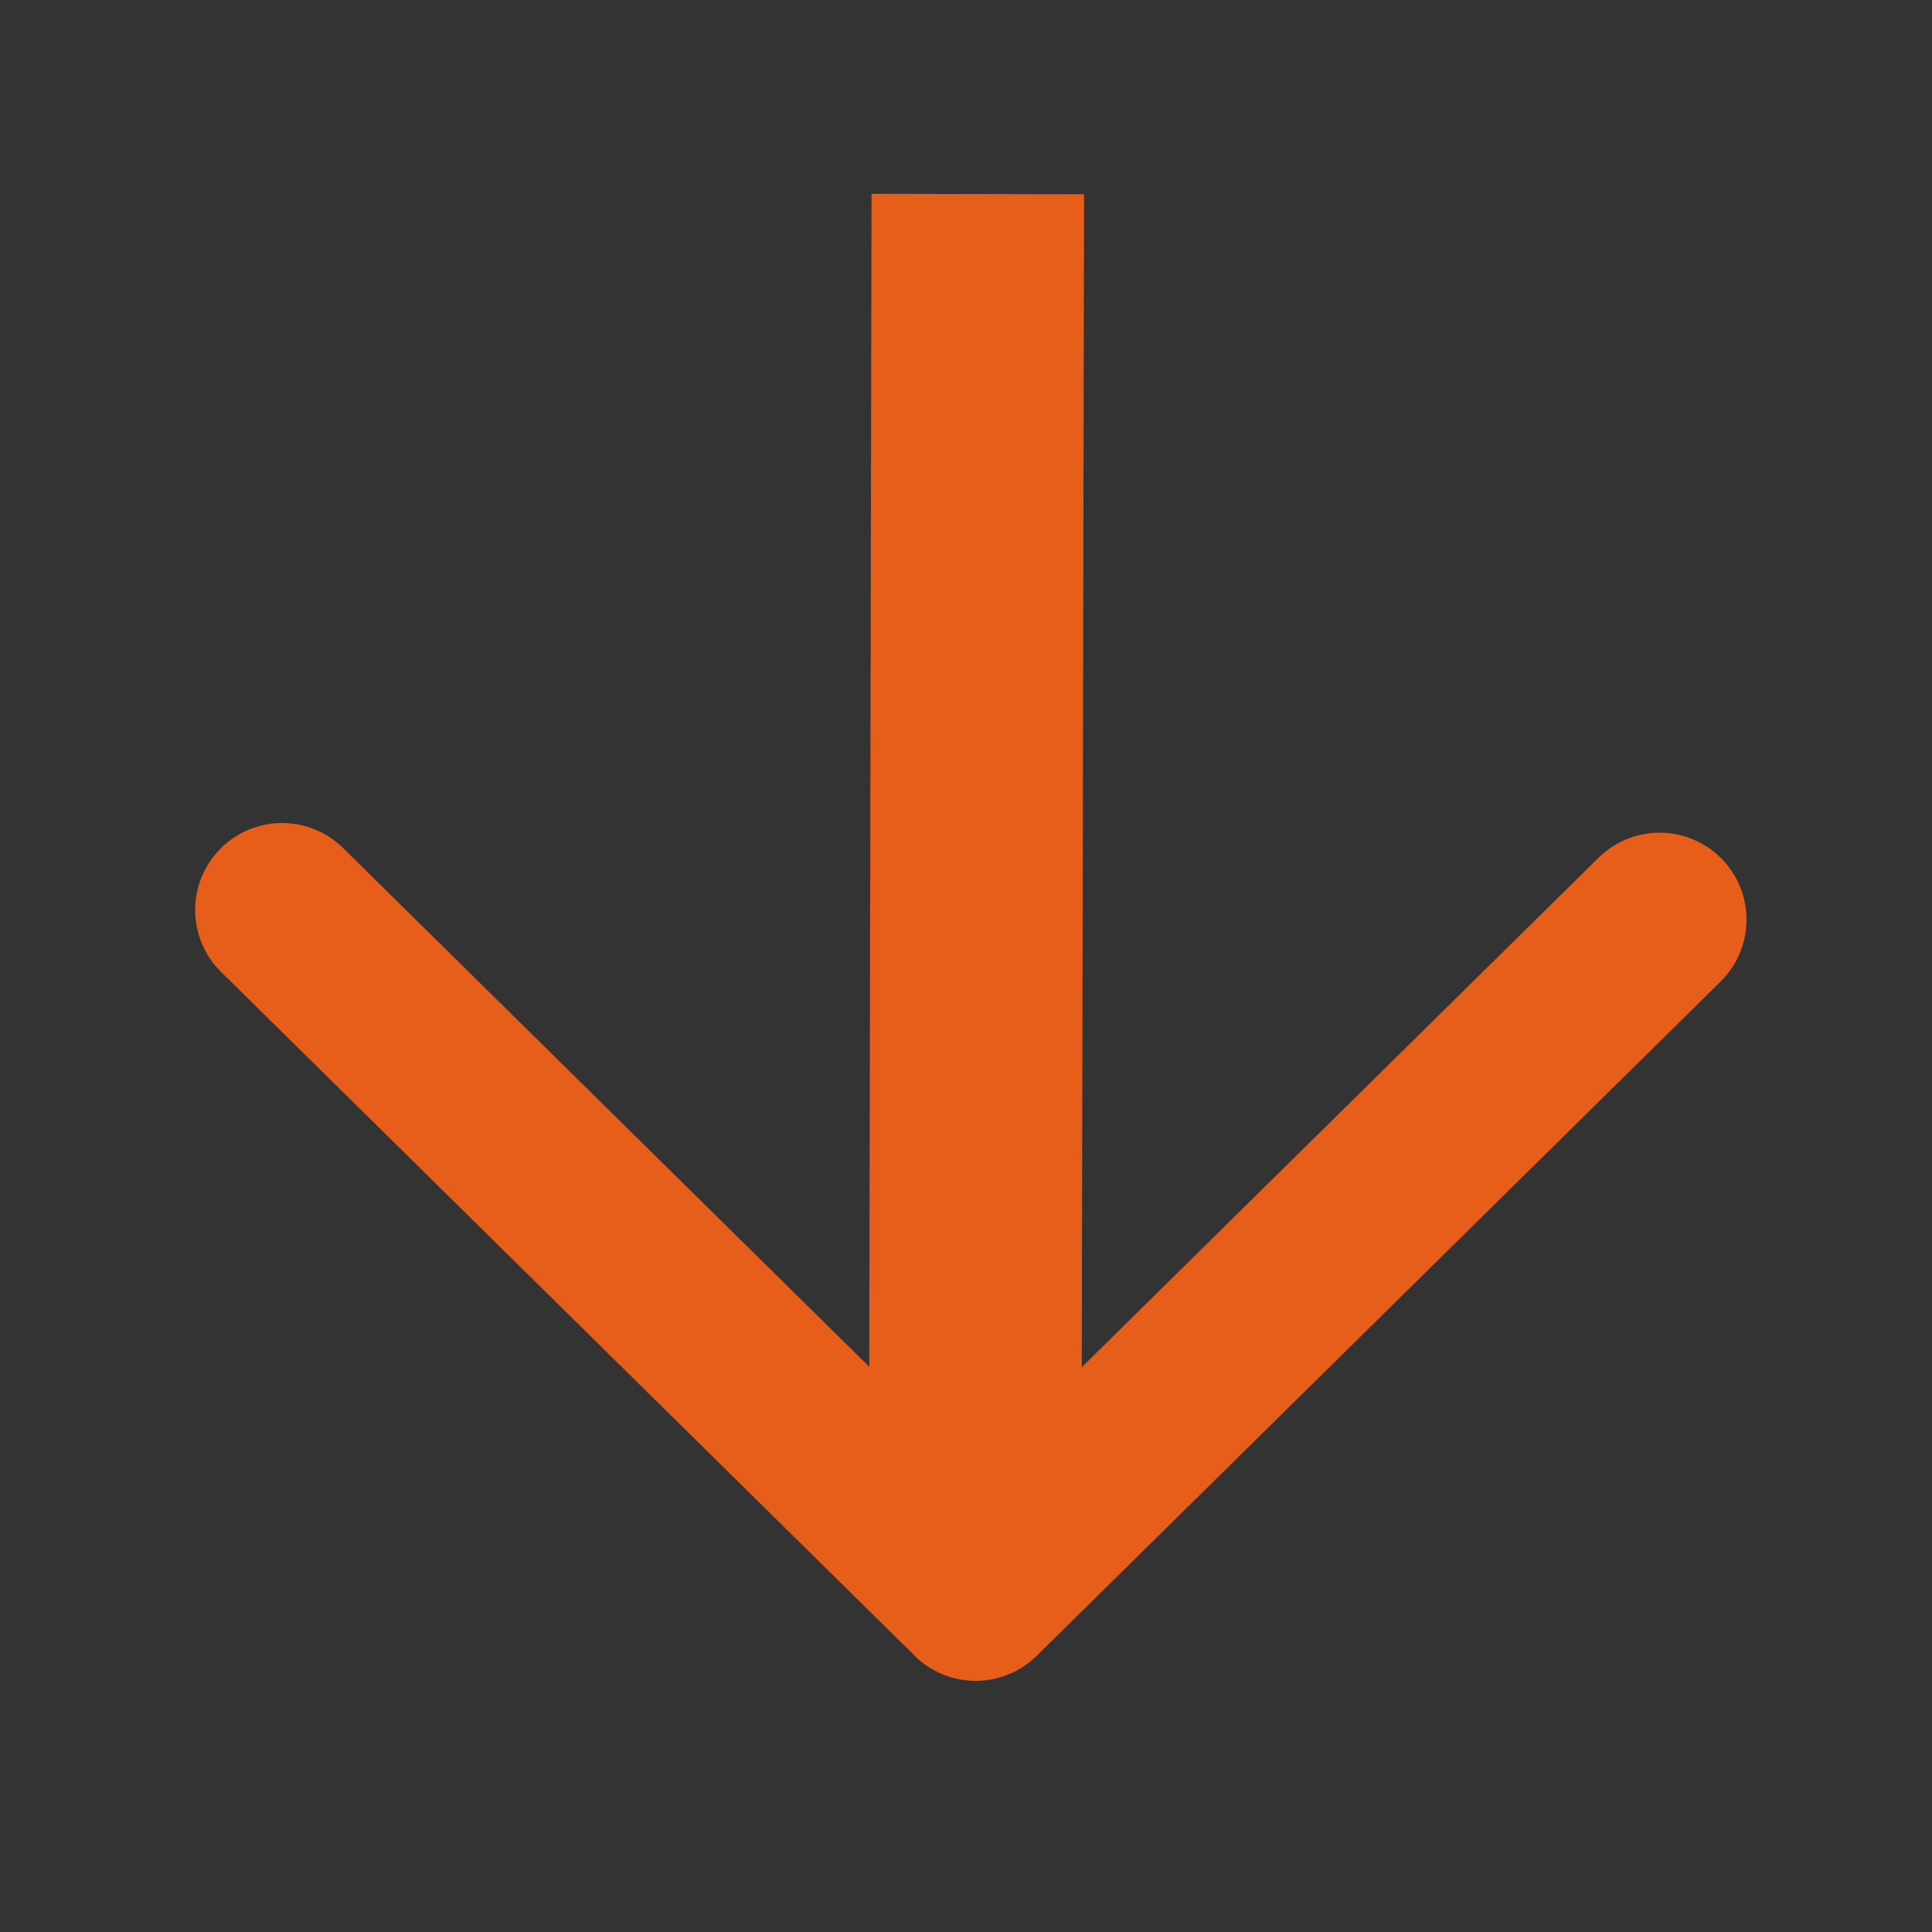 <?xml version="1.0" encoding="utf-8"?>
<!-- Generator: Adobe Illustrator 25.0.0, SVG Export Plug-In . SVG Version: 6.00 Build 0)  -->
<svg version="1.1" id="Слой_1" xmlns="http://www.w3.org/2000/svg" xmlns:xlink="http://www.w3.org/1999/xlink" x="0px" y="0px"
	 viewBox="0 0 100 100" style="enable-background:new 0 0 100 100;" xml:space="preserve">
<rect x="0" y="0" width="100" height="100" fill="#333333" stroke="none"/>
<style type="text/css">
	.st0{fill:none;stroke:#E65E19;stroke-width:9;stroke-linecap:round;stroke-miterlimit:10;}
	.st1{fill:#FFFFFF;stroke:#E65E19;stroke-width:10;stroke-linecap:round;stroke-miterlimit:10;}
</style>
<line class="st0" x1="85.9" y1="47.6" x2="50.5" y2="82.5"/>
<line class="st0" x1="14.6" y1="47.1" x2="50" y2="82"/>
<rect x="19.5" y="45.5" transform="matrix(1.955549e-03 -1 1 1.955549e-03 4.442 96.453)" class="st1" width="62" height="1"/>
</svg>
